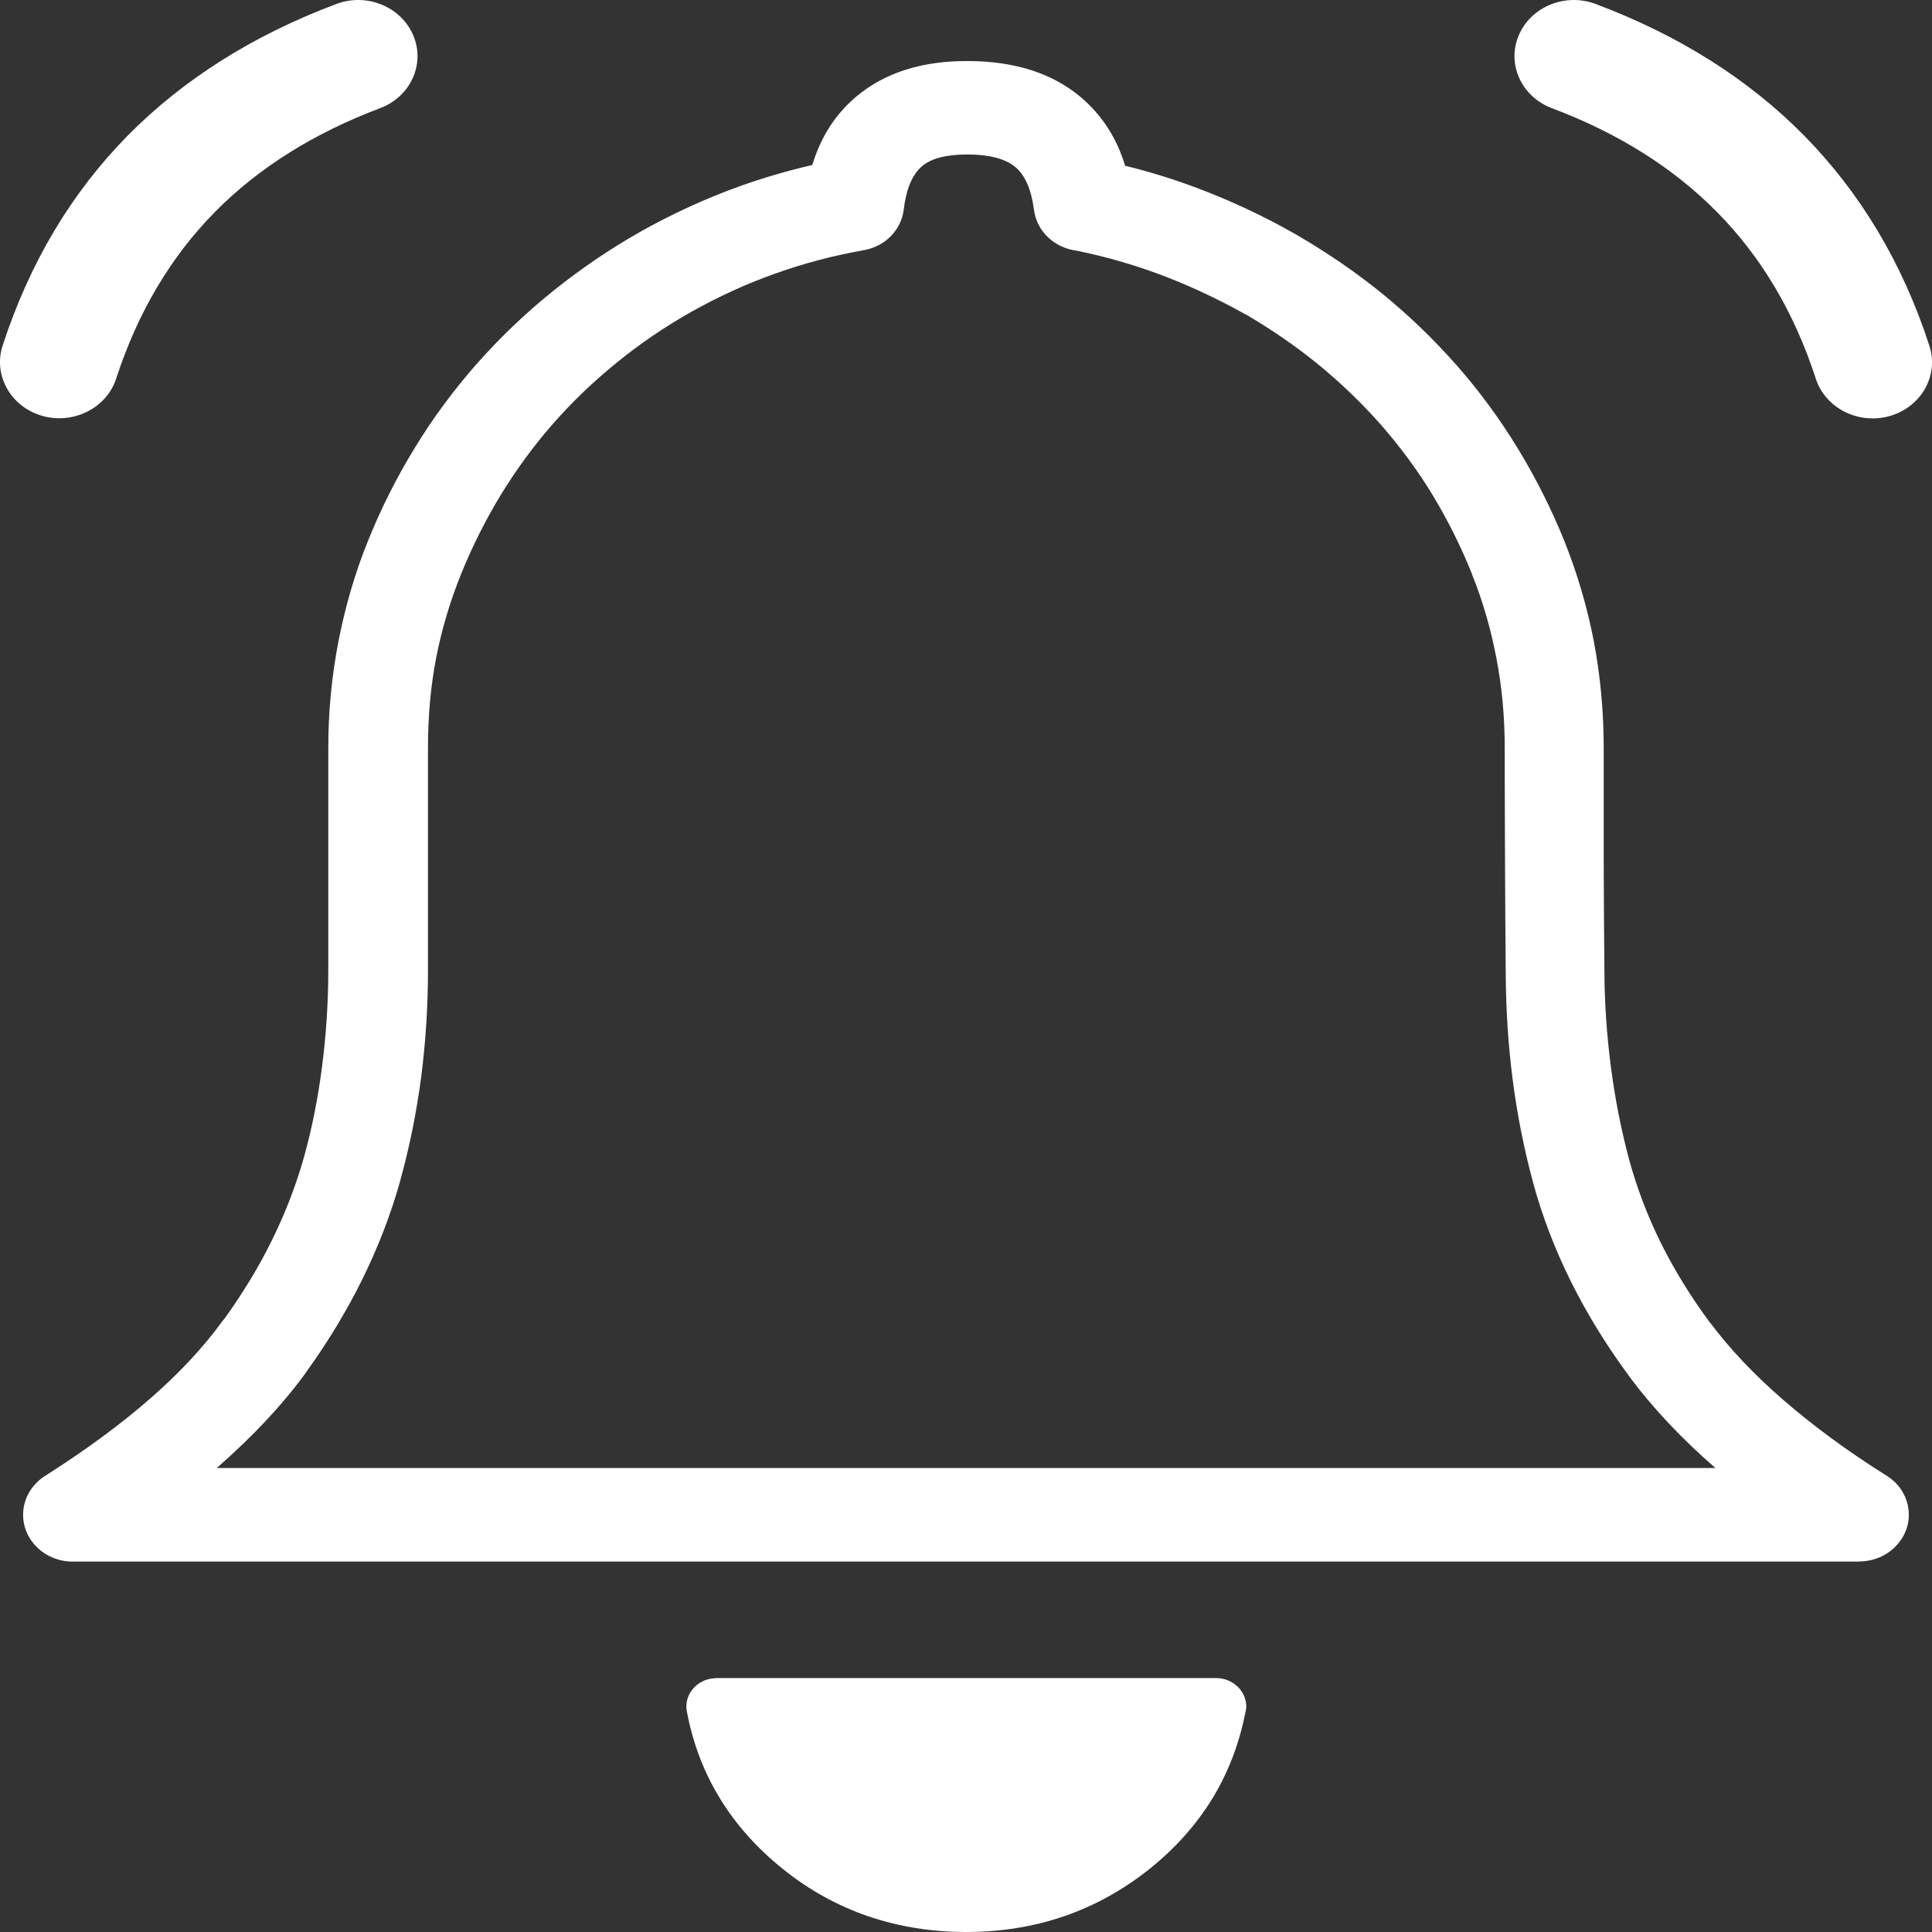 <svg width="25" height="25" viewBox="0 0 25 25" fill="none" xmlns="http://www.w3.org/2000/svg">
<rect x="0" y="0" width="25" height="25" fill="#333333" stroke="none"/>
<path d="M16.11 22.184C16.03 22.579 15.89 22.941 15.688 23.273C15.479 23.613 15.206 23.92 14.87 24.188C14.531 24.457 14.165 24.66 13.767 24.797C13.369 24.933 12.947 25 12.501 25C12.053 25 11.631 24.931 11.235 24.797C10.839 24.66 10.471 24.459 10.135 24.188C9.797 23.918 9.525 23.613 9.317 23.273C9.108 22.933 8.966 22.559 8.888 22.148C8.849 21.948 8.991 21.757 9.202 21.721C9.209 21.721 9.271 21.714 9.271 21.714H15.735C15.95 21.714 16.127 21.879 16.127 22.085C16.125 22.119 16.118 22.152 16.11 22.184ZM4.351 0.052C4.745 -0.097 5.191 0.086 5.348 0.459C5.505 0.831 5.312 1.252 4.918 1.4C4.065 1.722 3.35 2.167 2.779 2.745C2.211 3.323 1.783 4.039 1.503 4.9C1.378 5.282 0.947 5.498 0.542 5.38C0.138 5.262 -0.091 4.855 0.034 4.472C0.385 3.394 0.928 2.491 1.653 1.754C2.379 1.02 3.281 0.454 4.351 0.052ZM20.082 1.4C19.688 1.252 19.495 0.831 19.652 0.459C19.809 0.086 20.255 -0.097 20.649 0.052C21.719 0.454 22.621 1.02 23.347 1.756C24.072 2.495 24.617 3.398 24.966 4.474C25.091 4.857 24.863 5.264 24.458 5.382C24.053 5.5 23.622 5.284 23.497 4.902C23.217 4.039 22.789 3.323 22.221 2.747C21.65 2.167 20.935 1.722 20.082 1.4ZM14.559 2.145C14.876 2.222 15.184 2.318 15.483 2.43C15.922 2.595 16.345 2.792 16.749 3.022C16.764 3.032 16.782 3.04 16.797 3.05C17.184 3.276 17.546 3.524 17.878 3.793C18.226 4.076 18.549 4.387 18.851 4.729L18.853 4.731C19.148 5.067 19.411 5.427 19.643 5.807C19.876 6.19 20.076 6.588 20.242 6.999C20.412 7.424 20.539 7.858 20.625 8.303C20.709 8.751 20.752 9.209 20.752 9.679C20.752 10.606 20.752 11.109 20.752 11.17C20.754 11.646 20.756 12.112 20.761 12.566V12.569C20.763 12.98 20.791 13.393 20.845 13.806C20.898 14.215 20.976 14.61 21.077 14.991C21.178 15.365 21.316 15.727 21.486 16.073C21.663 16.429 21.878 16.779 22.13 17.119H22.132C22.382 17.452 22.694 17.784 23.069 18.109C23.456 18.445 23.904 18.777 24.417 19.098C24.71 19.283 24.789 19.66 24.591 19.936C24.468 20.109 24.266 20.205 24.059 20.205V20.207H18.278H12.501H6.72H0.941C0.585 20.207 0.299 19.936 0.299 19.601C0.299 19.381 0.424 19.188 0.609 19.082C1.128 18.75 1.574 18.421 1.946 18.095C2.317 17.772 2.627 17.44 2.876 17.098C2.883 17.088 2.891 17.078 2.9 17.07C3.141 16.736 3.348 16.396 3.518 16.05C3.692 15.698 3.832 15.336 3.936 14.964C3.938 14.956 3.94 14.948 3.942 14.942C4.041 14.58 4.117 14.197 4.168 13.796C4.22 13.393 4.248 12.976 4.248 12.547V9.679C4.248 9.217 4.291 8.759 4.379 8.301C4.468 7.846 4.595 7.408 4.765 6.991C4.933 6.574 5.135 6.173 5.37 5.791C5.602 5.41 5.869 5.05 6.169 4.708L6.173 4.704C6.47 4.369 6.797 4.055 7.153 3.769C7.504 3.486 7.883 3.227 8.289 2.997C8.701 2.766 9.127 2.57 9.566 2.412C9.872 2.302 10.189 2.21 10.511 2.135C10.621 1.771 10.811 1.476 11.08 1.25C11.45 0.939 11.937 0.784 12.542 0.79C13.141 0.794 13.625 0.951 13.991 1.262C14.258 1.49 14.45 1.783 14.559 2.145ZM15.018 3.555C14.663 3.423 14.301 3.319 13.933 3.244C13.649 3.209 13.416 2.997 13.38 2.717C13.345 2.452 13.265 2.267 13.138 2.161C13.011 2.056 12.809 2.001 12.531 1.999C12.254 1.997 12.053 2.047 11.931 2.151C11.806 2.257 11.726 2.444 11.694 2.713C11.664 2.969 11.459 3.189 11.175 3.238C10.776 3.309 10.391 3.41 10.018 3.545C9.646 3.677 9.291 3.842 8.946 4.035C8.604 4.228 8.283 4.446 7.986 4.688C7.689 4.928 7.411 5.193 7.157 5.482C6.907 5.766 6.683 6.074 6.483 6.399C6.287 6.721 6.115 7.062 5.968 7.424C5.822 7.785 5.714 8.151 5.643 8.517C5.572 8.885 5.538 9.274 5.538 9.681V12.549C5.538 13.025 5.508 13.489 5.449 13.945C5.391 14.382 5.305 14.818 5.187 15.247C5.185 15.257 5.182 15.265 5.18 15.275C5.058 15.713 4.892 16.142 4.683 16.565C4.48 16.974 4.239 17.371 3.962 17.755C3.953 17.767 3.944 17.78 3.936 17.792C3.643 18.191 3.27 18.587 2.82 18.982L2.803 18.996H6.726H12.508H18.28H22.197C21.758 18.614 21.387 18.219 21.086 17.816V17.814C20.791 17.416 20.539 17.007 20.33 16.588C20.117 16.16 19.953 15.727 19.835 15.292V15.29C19.718 14.856 19.63 14.411 19.572 13.955C19.516 13.52 19.486 13.06 19.484 12.578V12.576C19.48 12.126 19.477 11.658 19.475 11.17C19.471 10.267 19.471 9.774 19.471 9.679C19.471 9.28 19.436 8.891 19.363 8.515C19.292 8.141 19.187 7.778 19.047 7.429V7.426C18.902 7.066 18.732 6.727 18.539 6.407C18.345 6.088 18.121 5.785 17.869 5.496C17.619 5.213 17.346 4.951 17.049 4.708C16.76 4.474 16.454 4.265 16.134 4.076C16.118 4.07 16.105 4.061 16.09 4.053C15.742 3.86 15.384 3.693 15.018 3.555Z" fill="white"/>
</svg>
